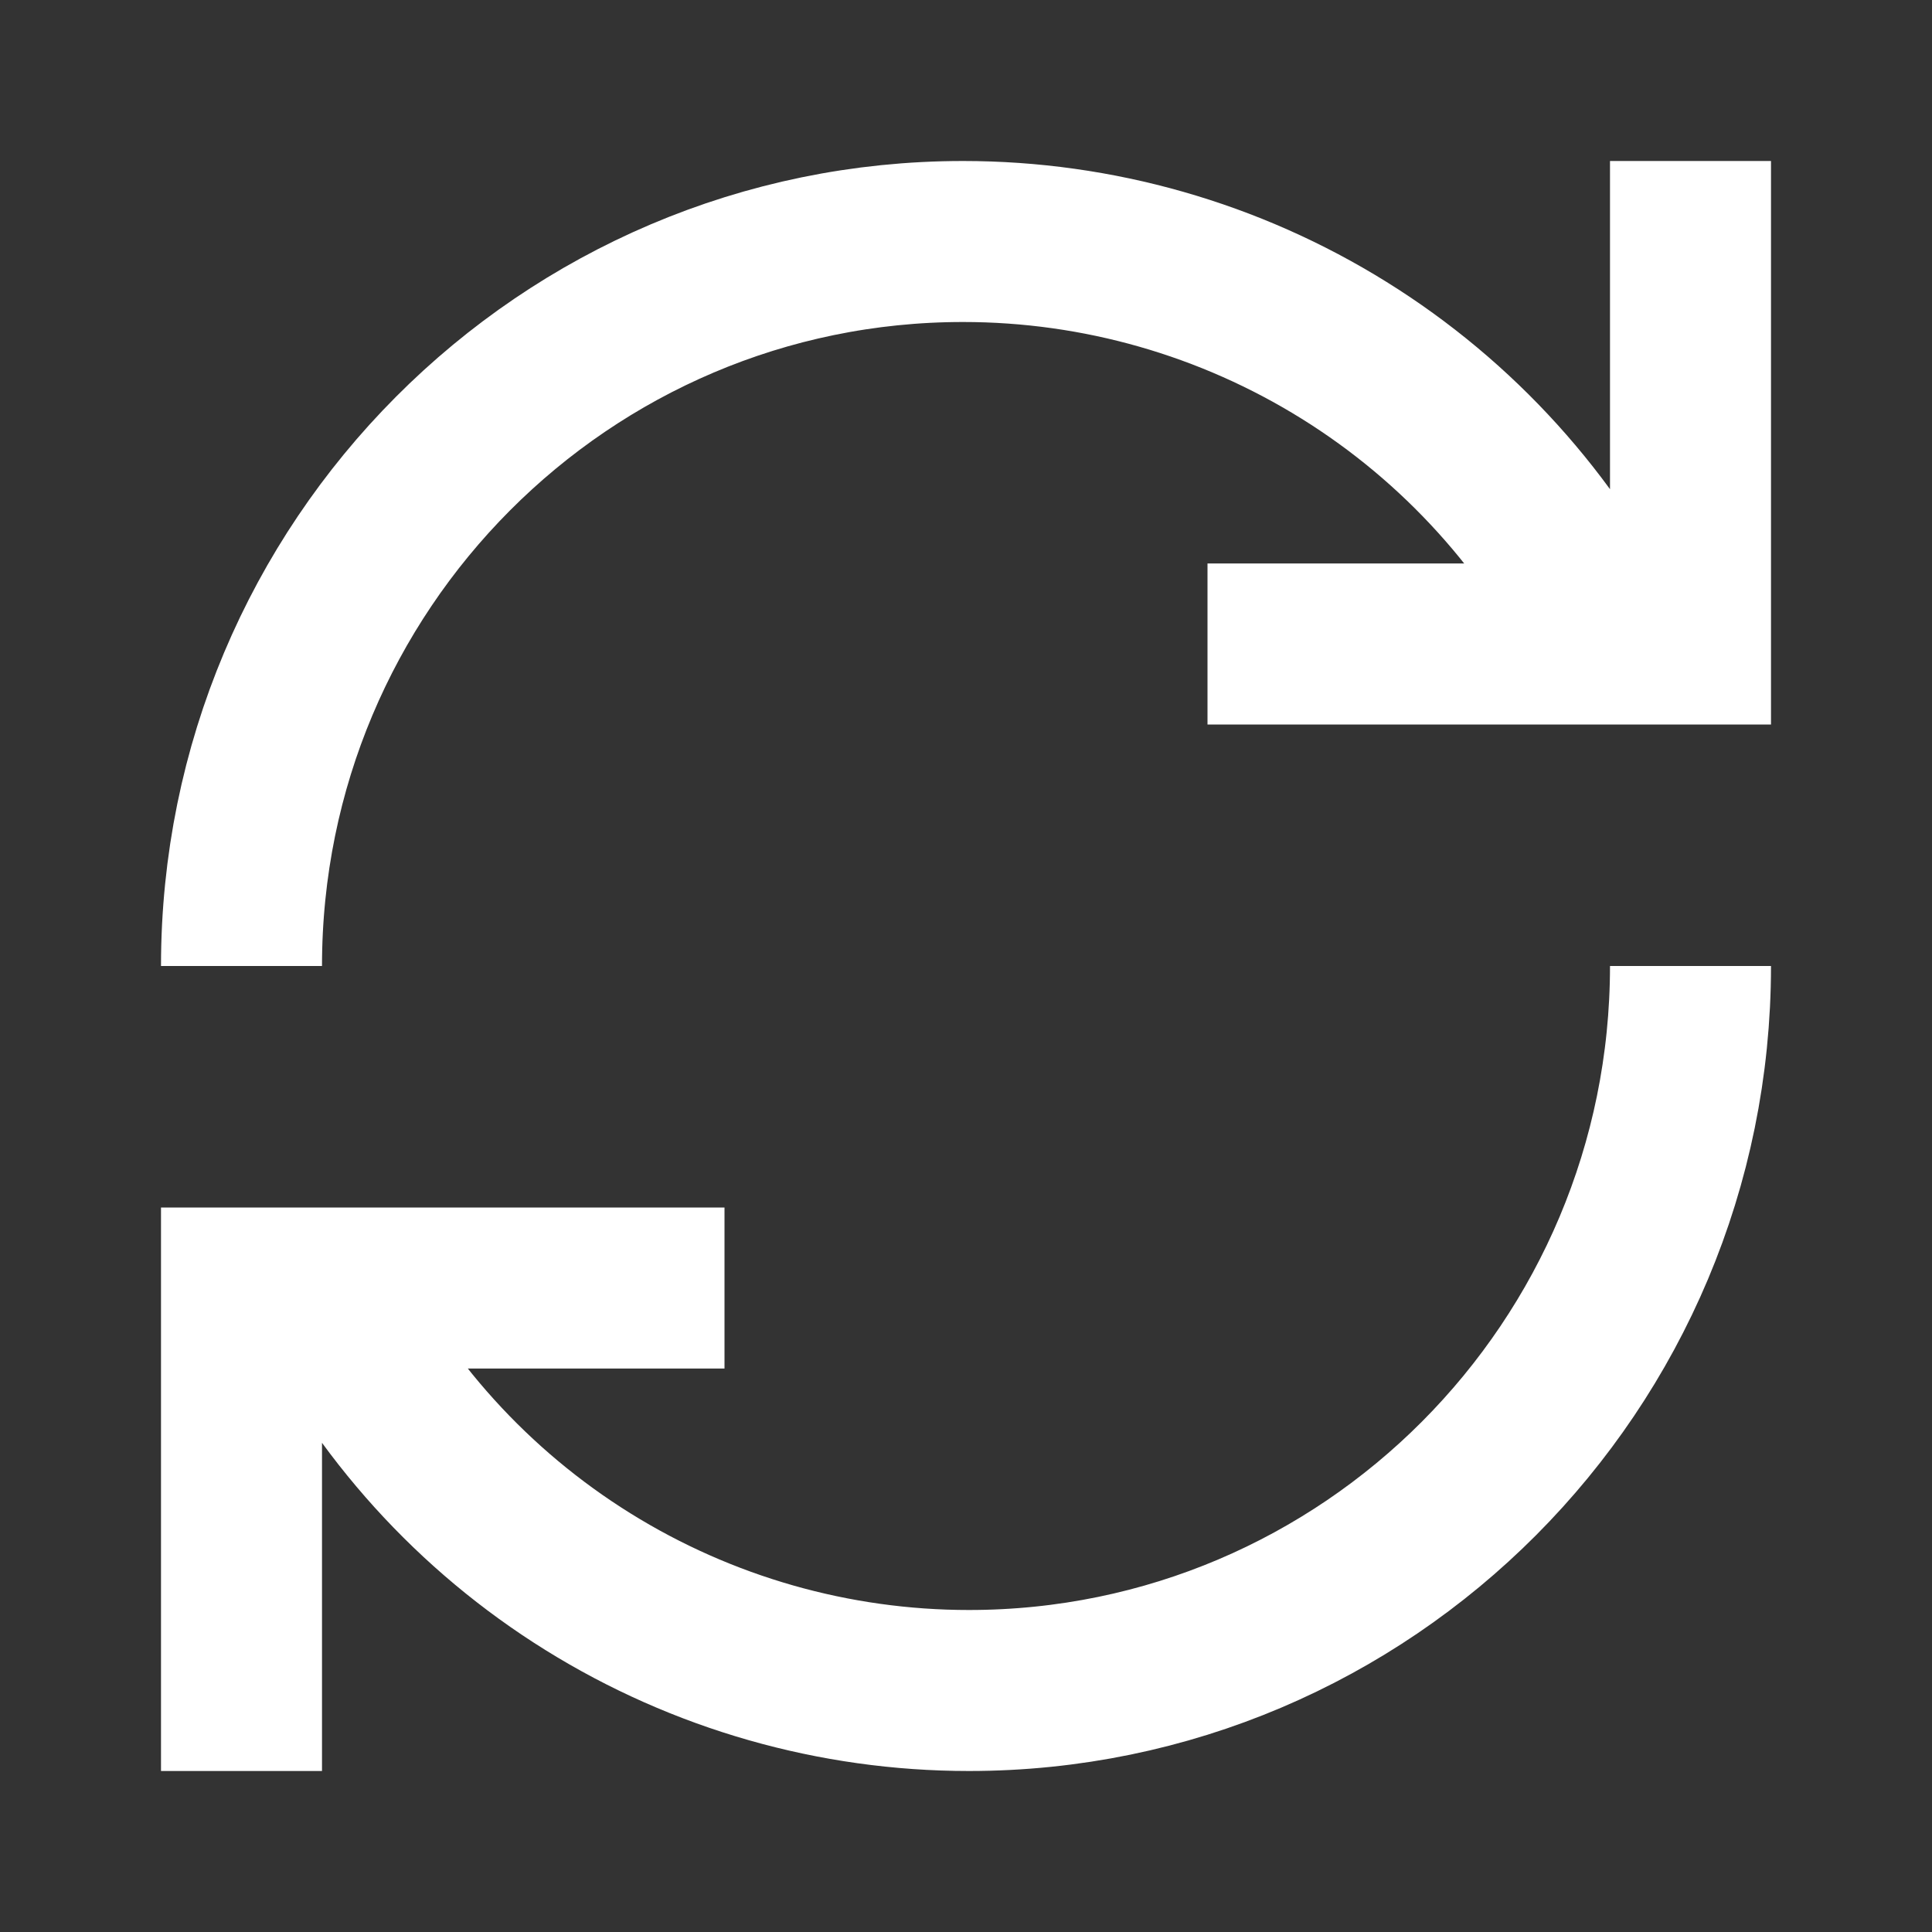 <svg width="24" height="24" viewBox="0 0 24 24" fill="none" xmlns="http://www.w3.org/2000/svg">
<rect x="0" y="0" width="24" height="24" fill="#333333" stroke="none"/>
<path d="M20 8C19.261 6.499 18.117 5.235 16.697 4.352C15.276 3.468 13.637 3 11.964 3C7.014 3 3 7.03 3 12M4 16C4.739 17.501 5.883 18.765 7.303 19.648C8.724 20.532 10.363 21 12.036 21C16.986 21 21 16.97 21 12M9 16H3V22M21 2V8H15" stroke="white" stroke-width="2"/>
</svg>
